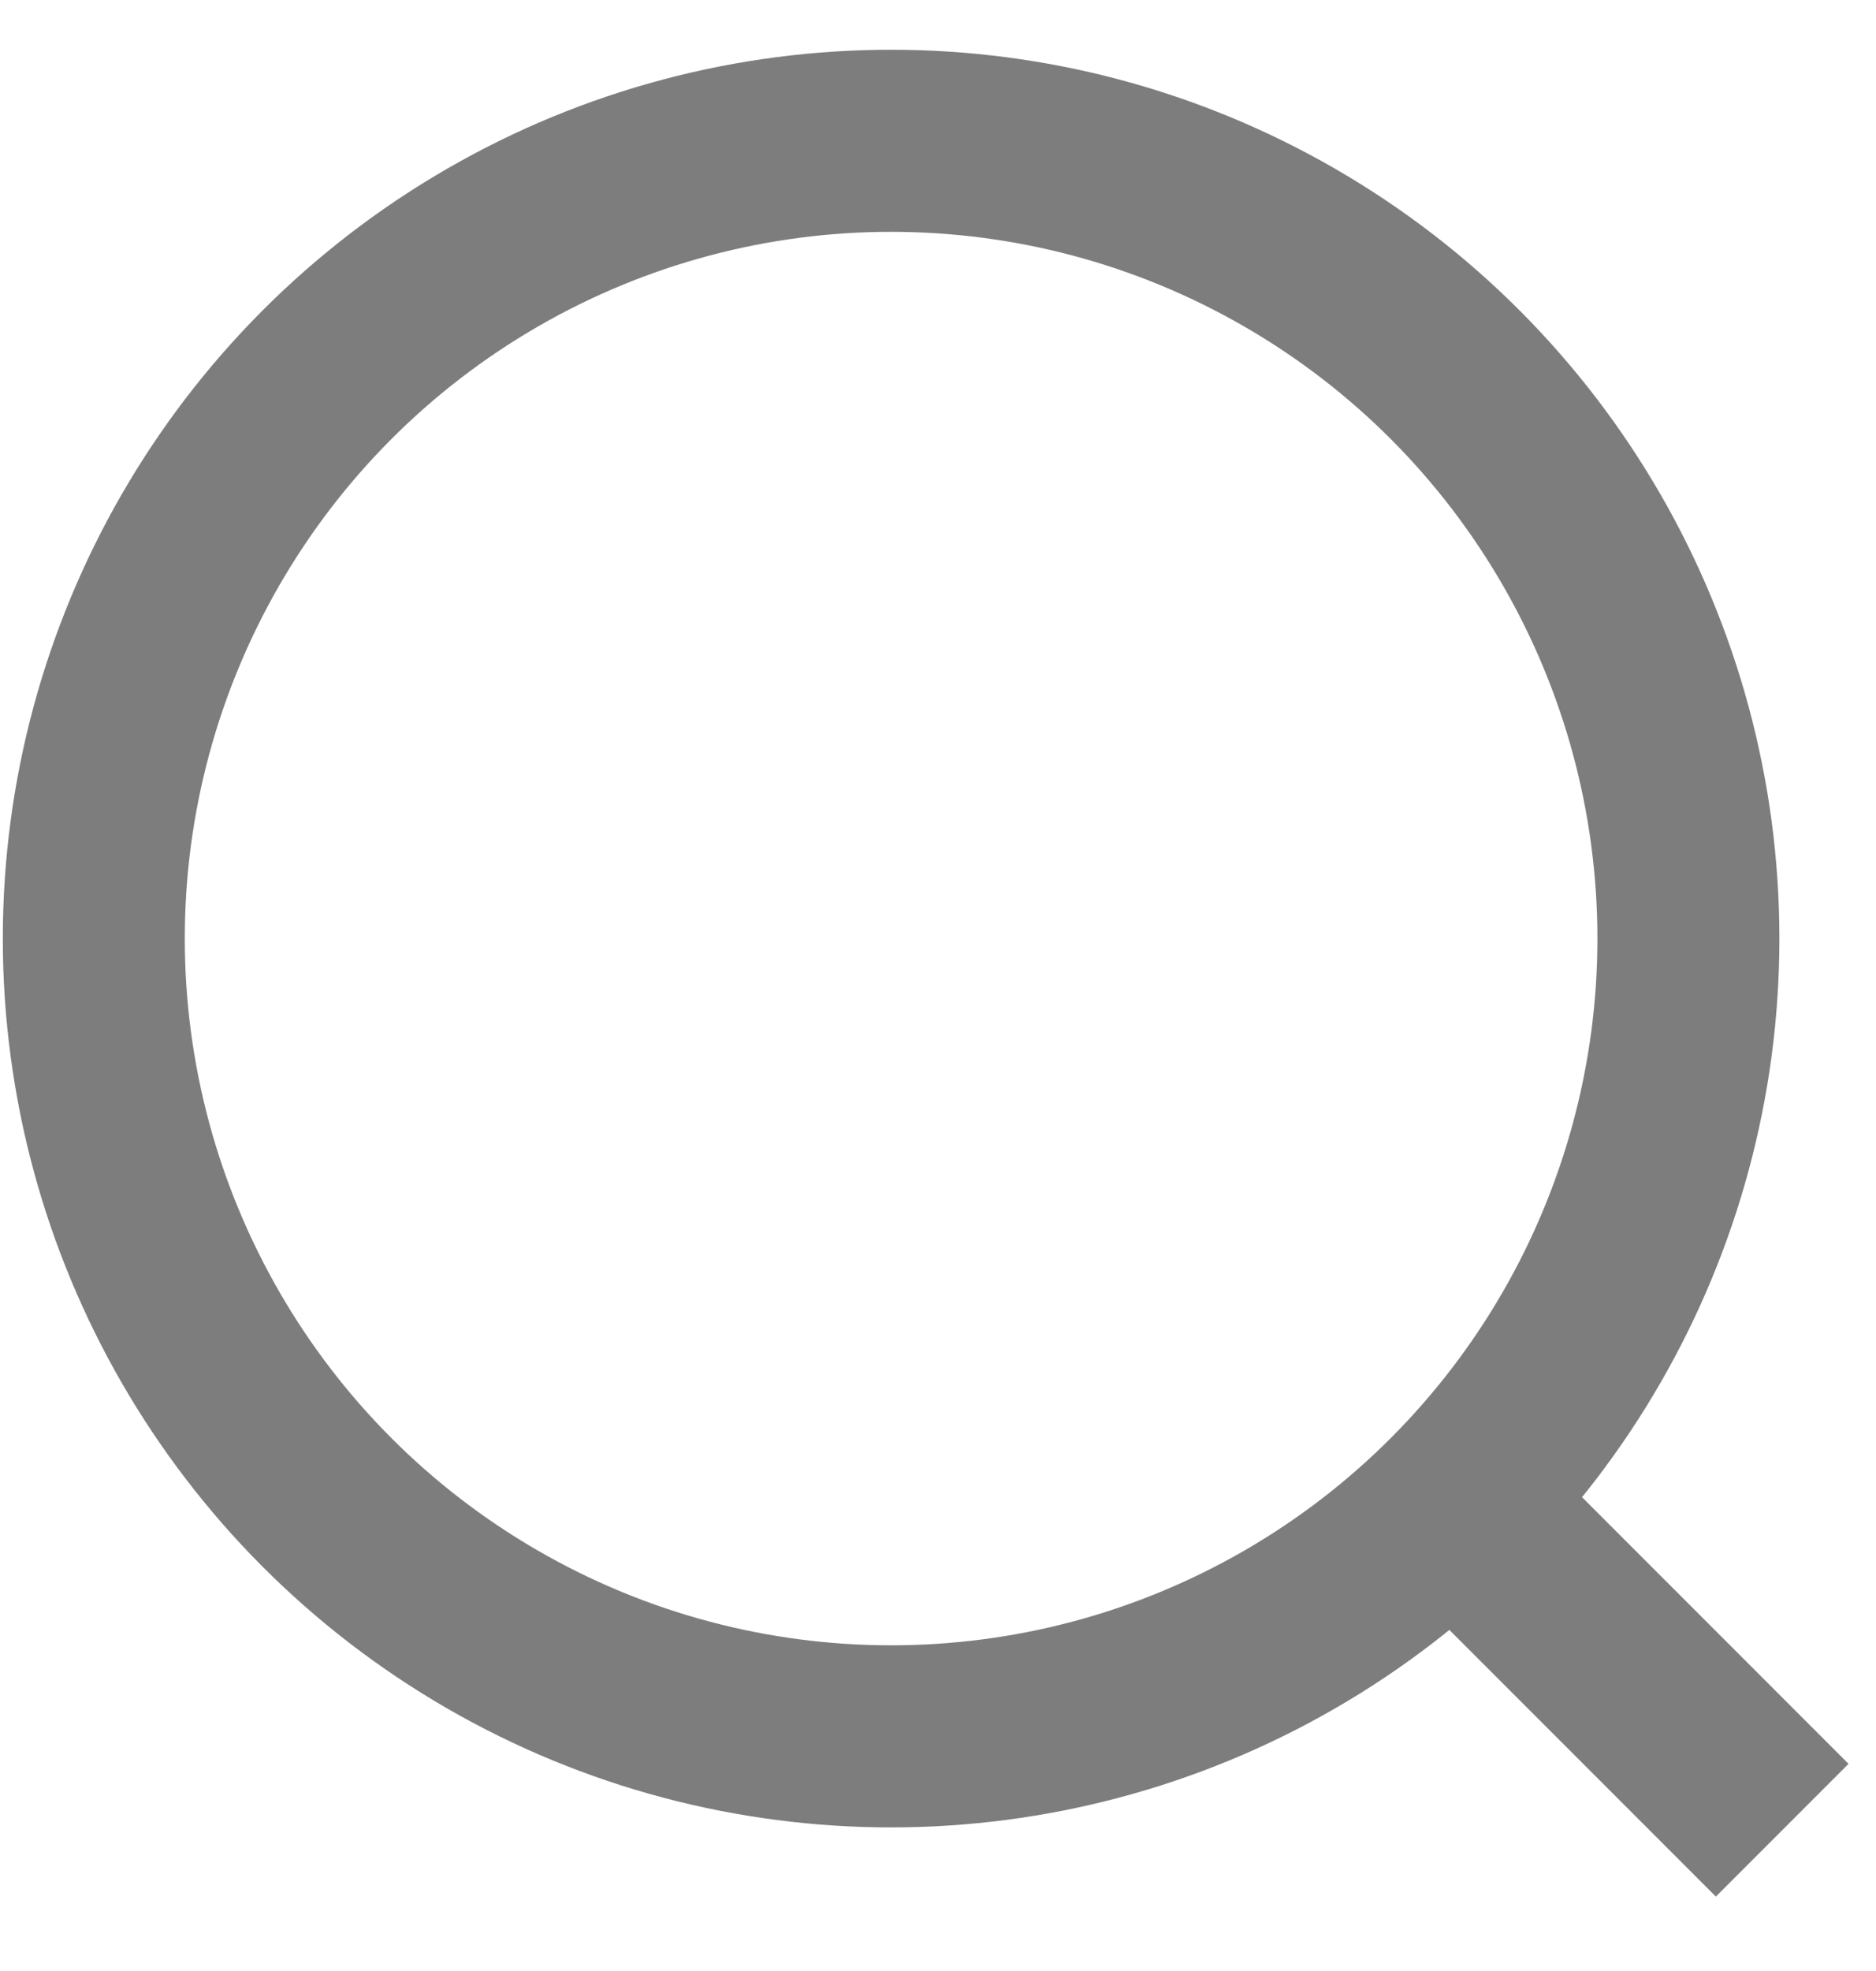 <svg width="20" height="21" viewBox="0 0 20 21" fill="none" xmlns="http://www.w3.org/2000/svg">
<circle cx="9.5" cy="10" r="8.5" stroke="#7D7D7D" stroke-width="1.94"/>
<path d="M15.5 16L19 19.5" stroke="#7D7D7D" stroke-width="2"/>
</svg>
